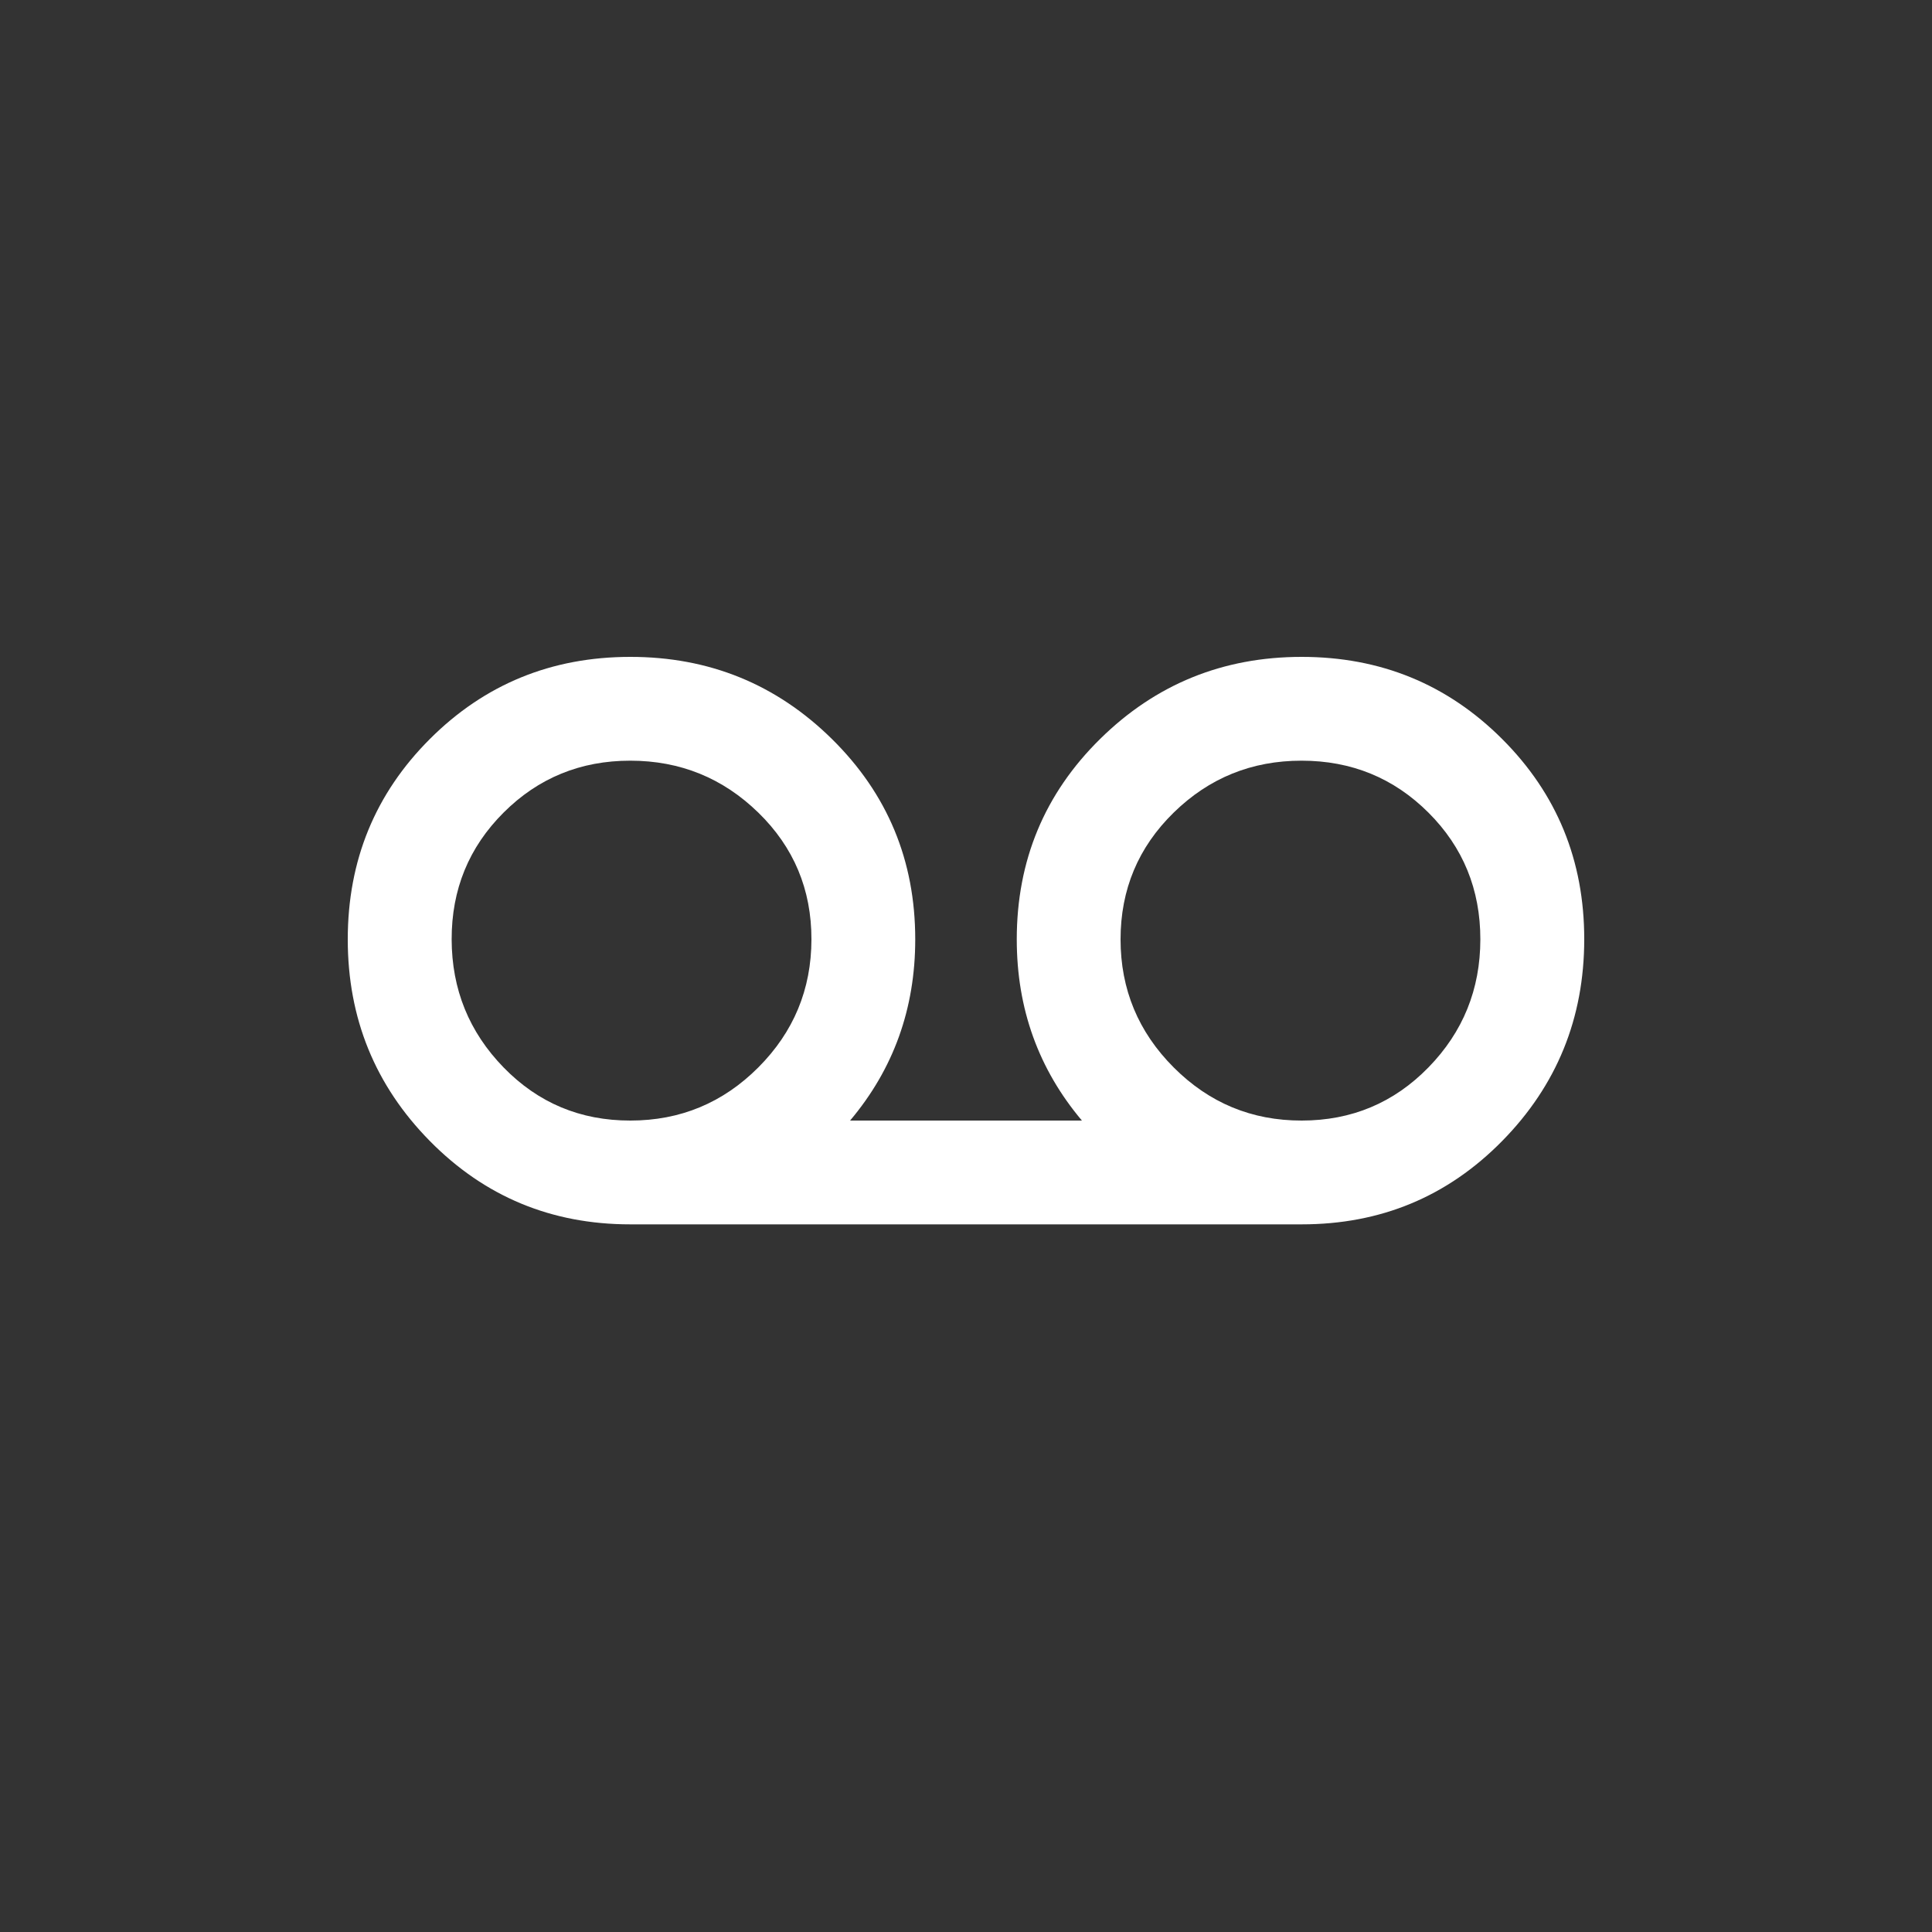 <!-- Generated by IcoMoon.io -->
<svg version="1.1" xmlns="http://www.w3.org/2000/svg" width="40" height="40" viewBox="0 0 40 40">
<rect x="0" y="0" width="40" height="40" fill="#333333" stroke="none"/>
<title>mt-voicemail</title>
<path fill="#fff" d="M26.949 23.2q1.551 0 2.625-1.1t1.075-2.651-1.075-2.625-2.625-1.075-2.649 1.075-1.1 2.625 1.1 2.651 2.649 1.1zM13.051 23.2q1.551 0 2.649-1.1t1.1-2.651-1.1-2.625-2.649-1.075-2.625 1.075-1.075 2.625 1.075 2.651 2.625 1.1zM26.949 13.6q2.449 0 4.151 1.7t1.7 4.149-1.7 4.175-4.151 1.725h-13.9q-2.449 0-4.149-1.725t-1.7-4.175 1.7-4.149 4.149-1.7 4.175 1.7 1.725 4.149q0 2.151-1.349 3.751h4.8q-1.349-1.6-1.349-3.751 0-2.449 1.725-4.149t4.175-1.7z"></path>
</svg>
